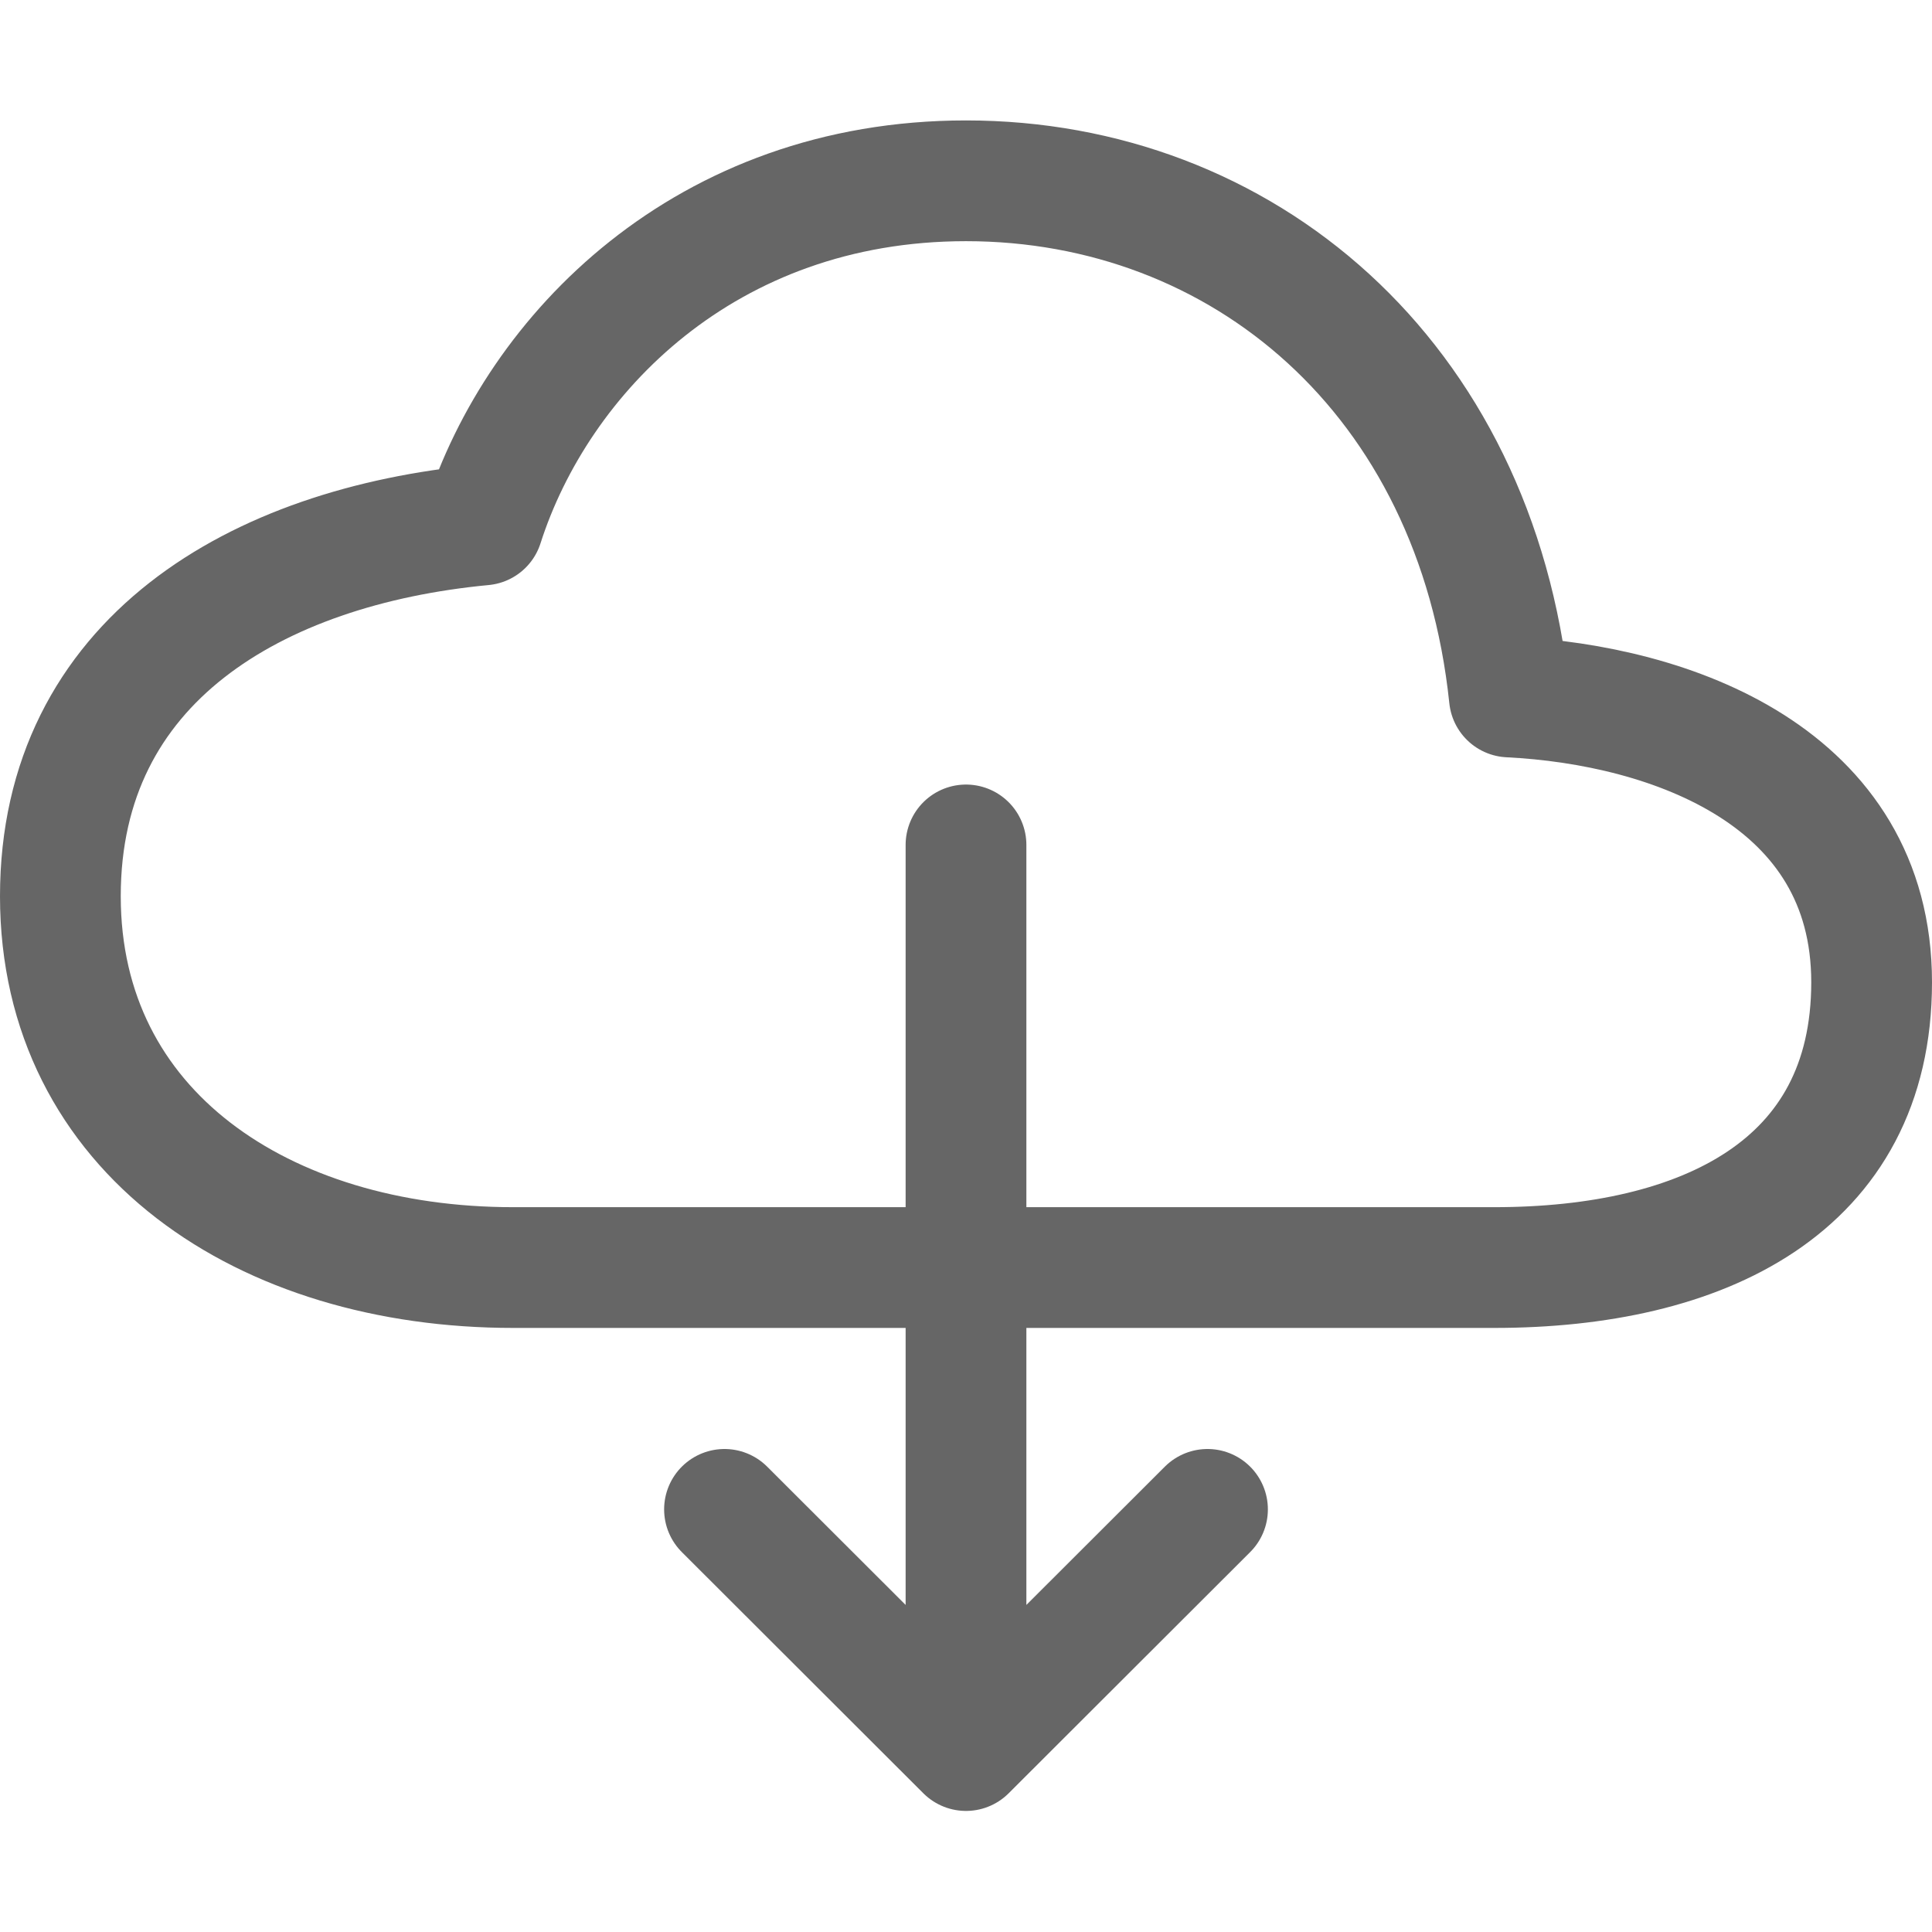 <svg width="24" height="24" viewBox="0 0 24 24" fill="none" xmlns="http://www.w3.org/2000/svg">
<path d="M9 18.75L12 21.746L15 18.75M12 10.496V20.997M15 15.746H18.562C21.141 15.746 23.25 14.751 23.25 12.202C23.25 9.652 20.766 8.758 18.75 8.658C18.333 4.671 15.422 2.246 12 2.246C8.766 2.246 6.682 4.392 6 6.521C3.187 6.788 0.75 8.203 0.75 11.133C0.75 14.064 3.281 15.746 6.375 15.746H9H15Z" stroke="#666666" stroke-width="1.5" stroke-linecap="round" stroke-linejoin="round"/>
</svg>
